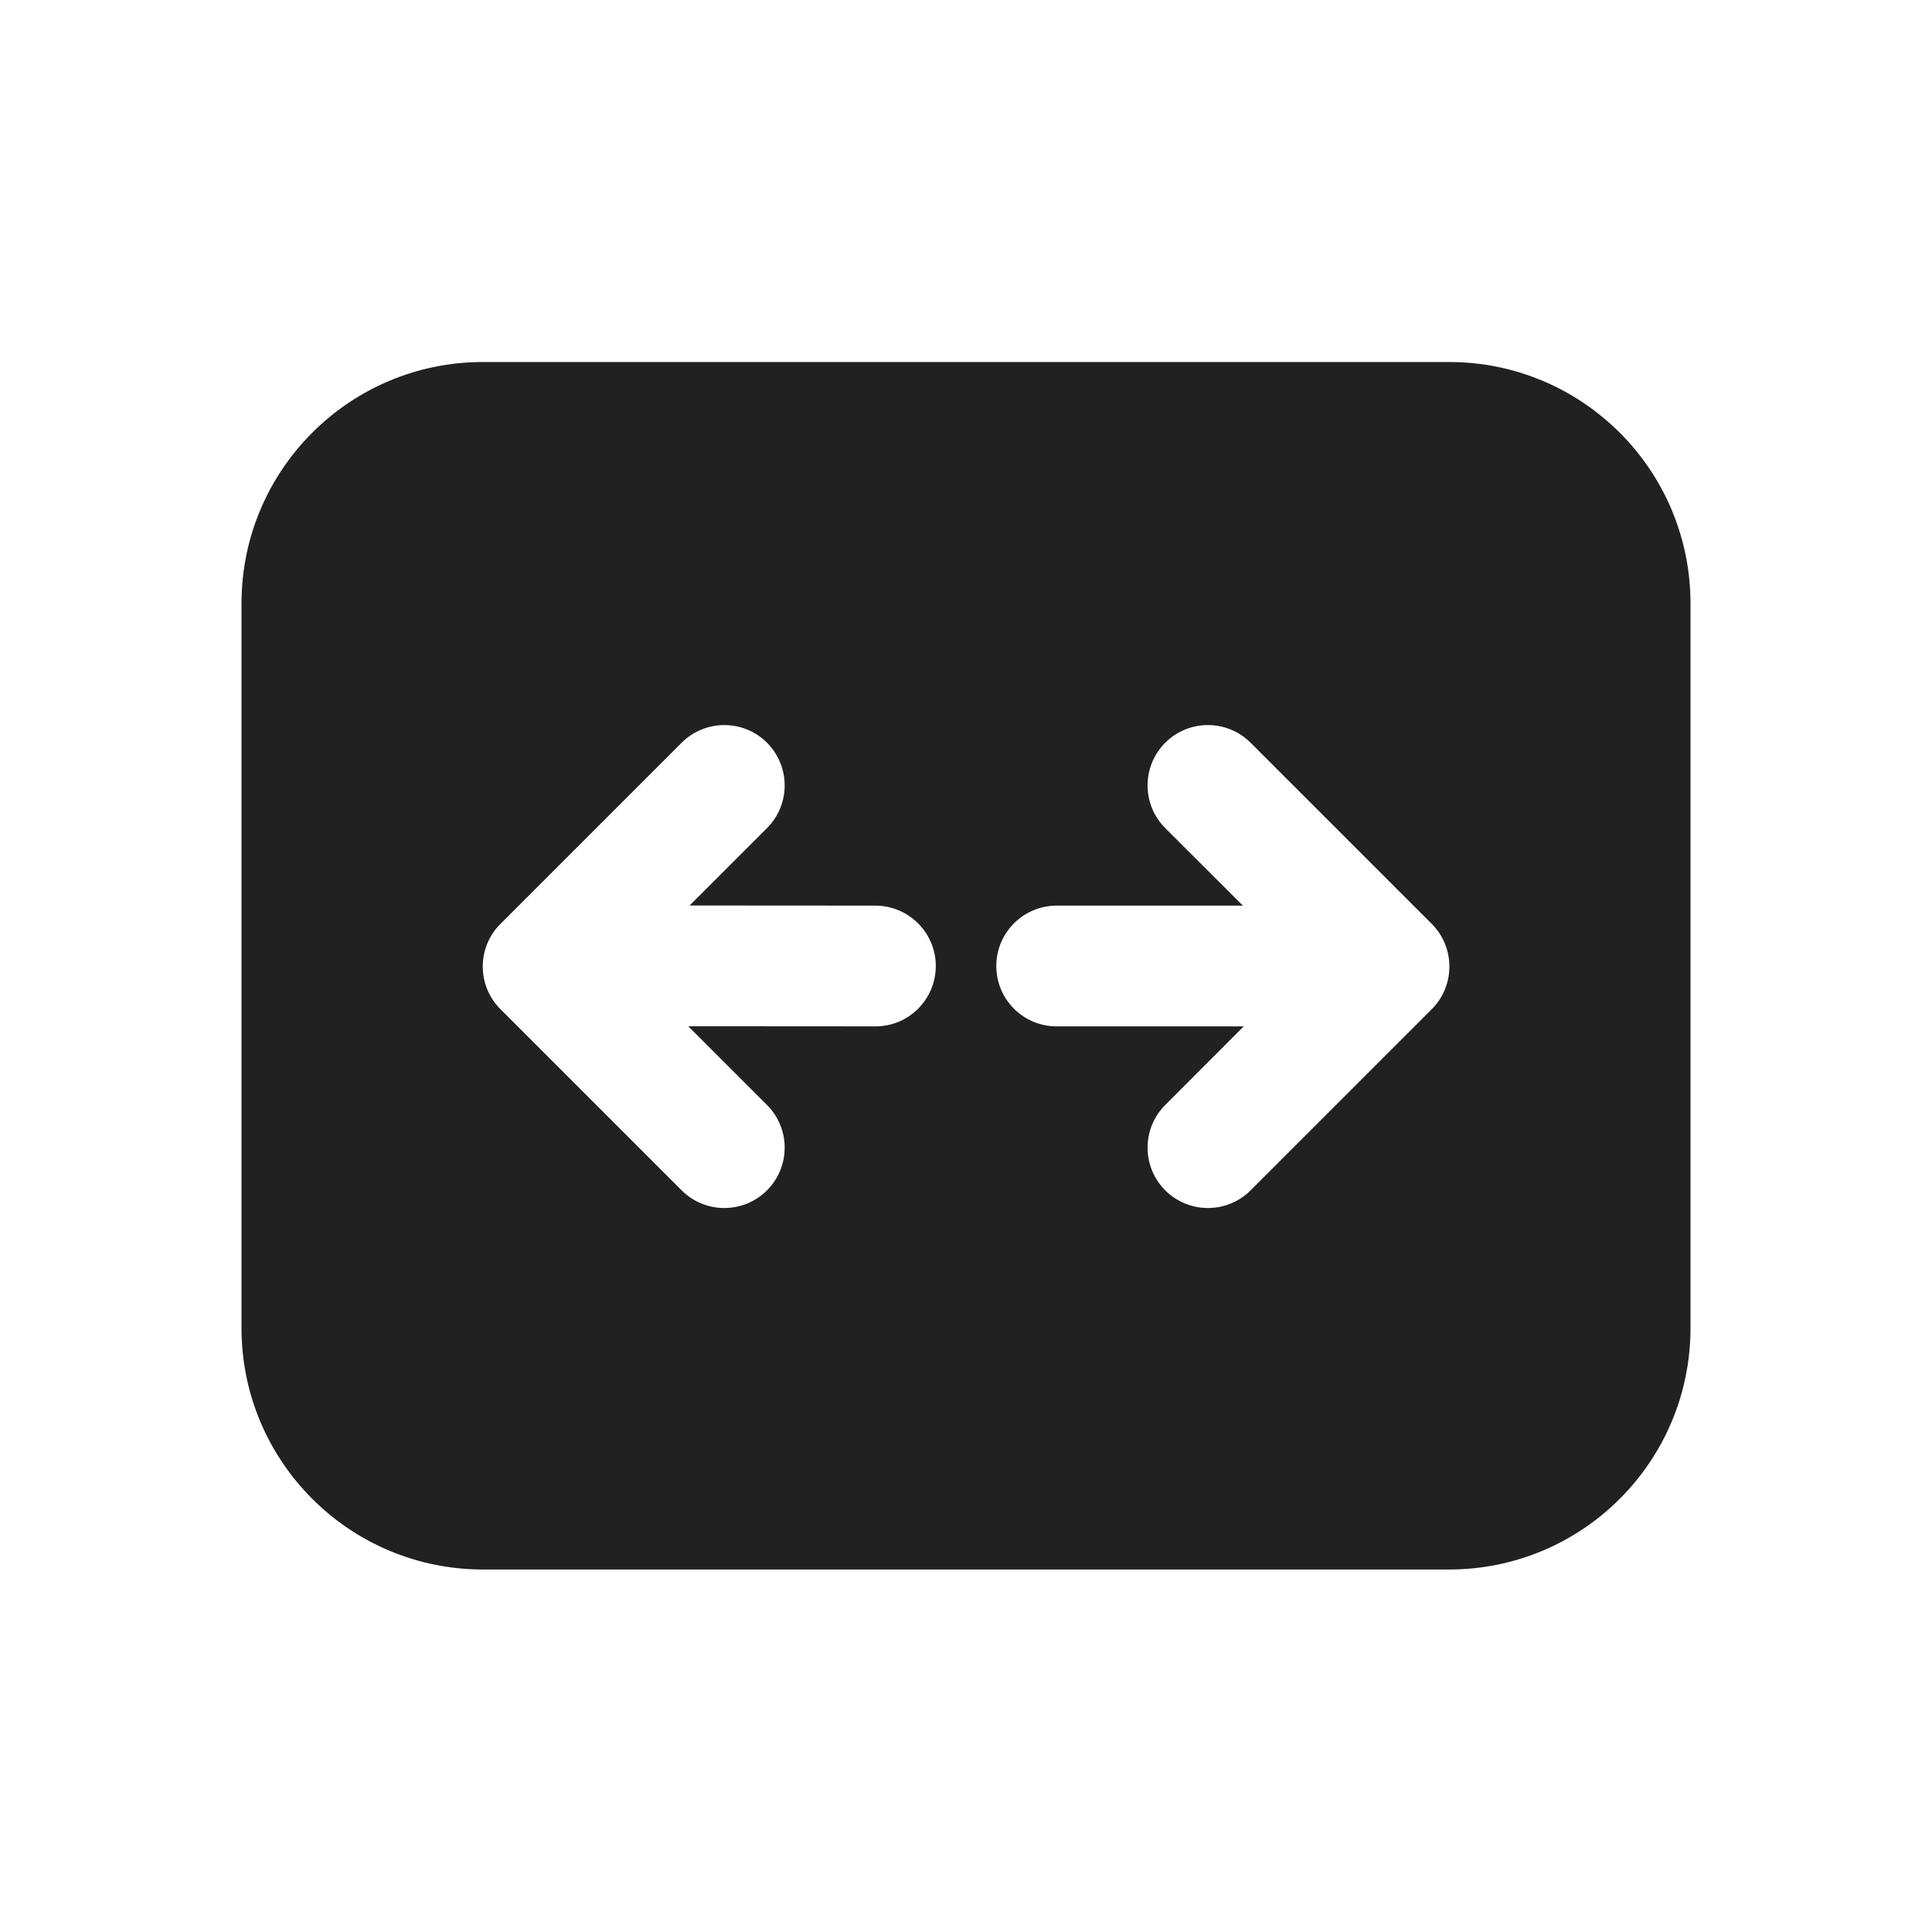 <svg width="16" height="16" viewBox="0 0 16 16" fill="none" xmlns="http://www.w3.org/2000/svg">
<path d="M2 4.998V10.998C2 12.103 2.895 12.998 4 12.998H12C13.105 12.998 14 12.103 14 10.998V4.998C14 3.893 13.105 2.998 12 2.998H4C2.895 2.998 2 3.893 2 4.998ZM9.65 9.858C9.455 9.663 9.455 9.346 9.65 9.151L10.3 8.5L8.751 8.5C8.475 8.5 8.251 8.277 8.251 8C8.251 7.724 8.475 7.5 8.751 7.5L10.293 7.5L9.65 6.858C9.455 6.663 9.455 6.346 9.65 6.151C9.845 5.956 10.162 5.956 10.357 6.151L11.857 7.651C12.052 7.846 12.052 8.163 11.857 8.358L10.357 9.858C10.162 10.053 9.845 10.053 9.65 9.858ZM6.352 6.151C6.547 6.346 6.547 6.663 6.352 6.858L5.711 7.499L7.25 7.5C7.526 7.501 7.75 7.725 7.75 8.001C7.749 8.277 7.525 8.501 7.249 8.5L5.7 8.499L6.352 9.151C6.547 9.346 6.547 9.663 6.352 9.858C6.157 10.053 5.84 10.053 5.645 9.858L4.145 8.358C3.949 8.163 3.949 7.846 4.145 7.651L5.645 6.151C5.84 5.956 6.157 5.956 6.352 6.151Z" fill="#212121"/>
</svg>
